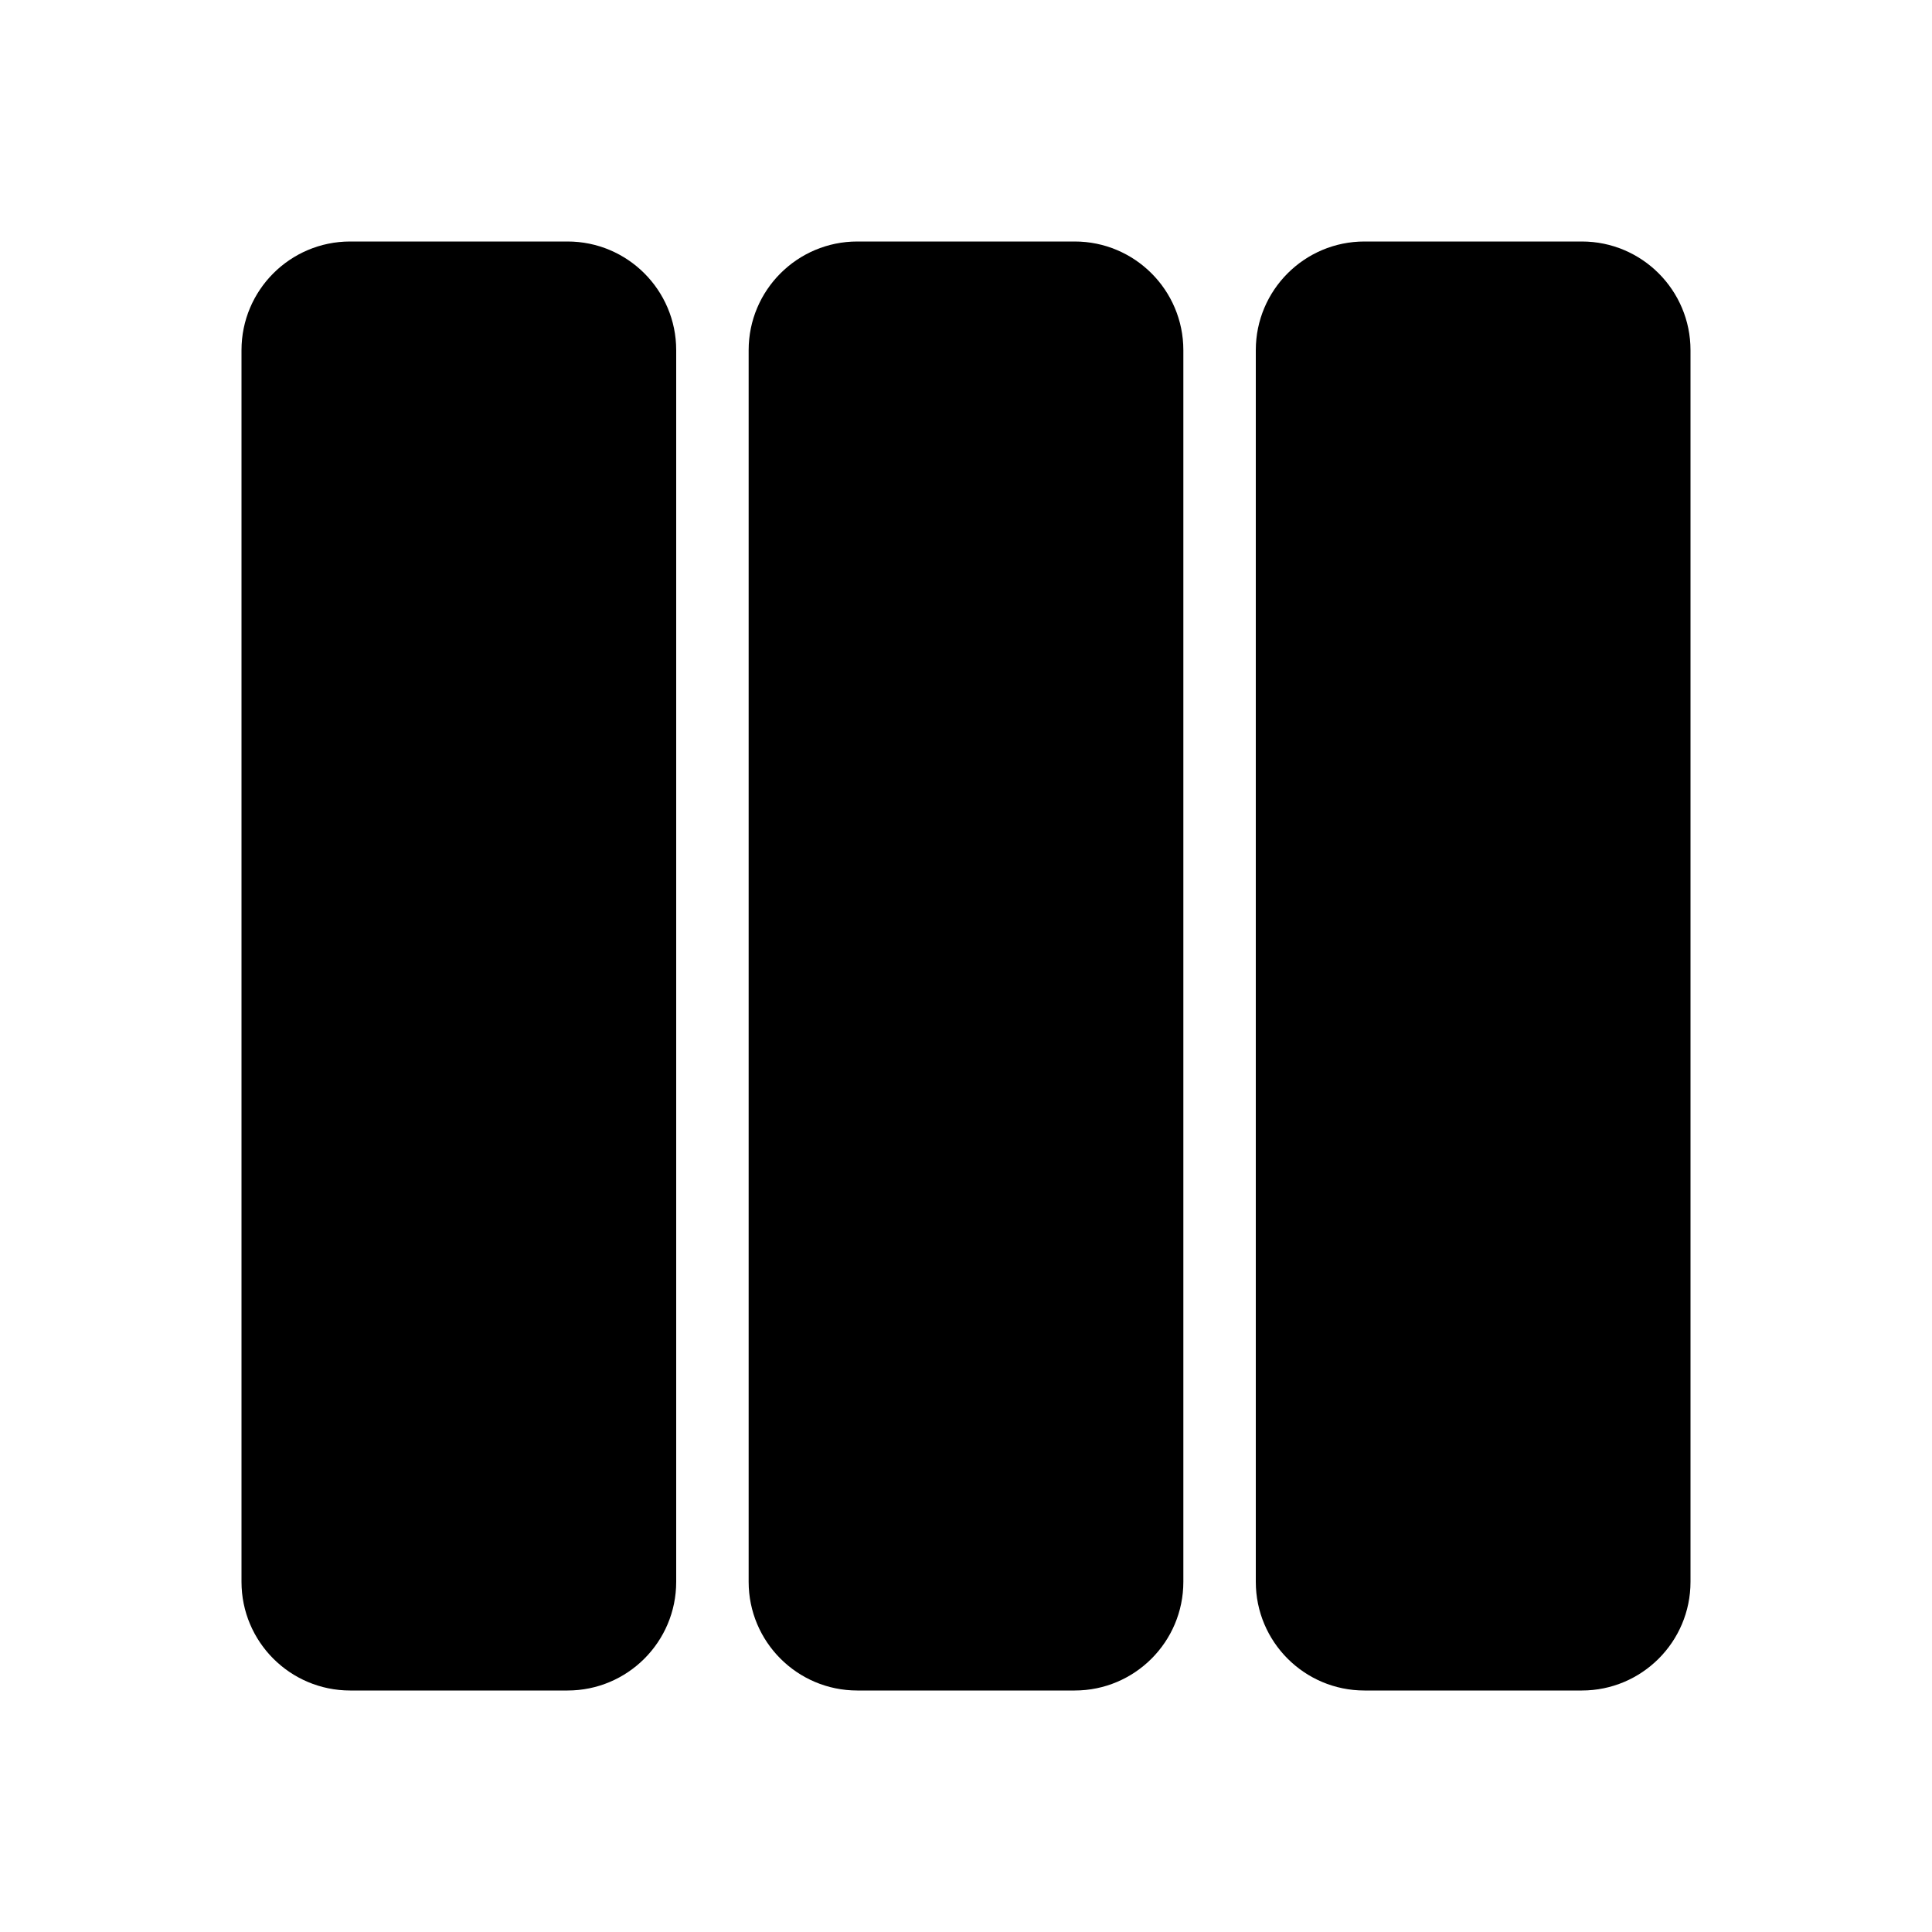 <svg width="48" height="48" viewBox="0 0 48 48" fill="none" xmlns="http://www.w3.org/2000/svg">
<path d="M14.1 6H8.7C7.209 6 6 7.209 6 8.7V39.3C6 40.791 7.209 42 8.7 42H14.1C15.591 42 16.8 40.791 16.8 39.3V8.7C16.8 7.209 15.591 6 14.1 6Z" fill="black"/>
<path d="M26.7 6H21.3C19.809 6 18.6 7.209 18.6 8.7V39.3C18.6 40.791 19.809 42 21.3 42H26.7C28.191 42 29.4 40.791 29.4 39.3V8.7C29.4 7.209 28.191 6 26.7 6Z" fill="black"/>
<path d="M39.3 6H33.9C32.409 6 31.2 7.209 31.2 8.7V39.3C31.2 40.791 32.409 42 33.9 42H39.3C40.791 42 42 40.791 42 39.3V8.7C42 7.209 40.791 6 39.3 6Z" fill="black"/>
</svg>
